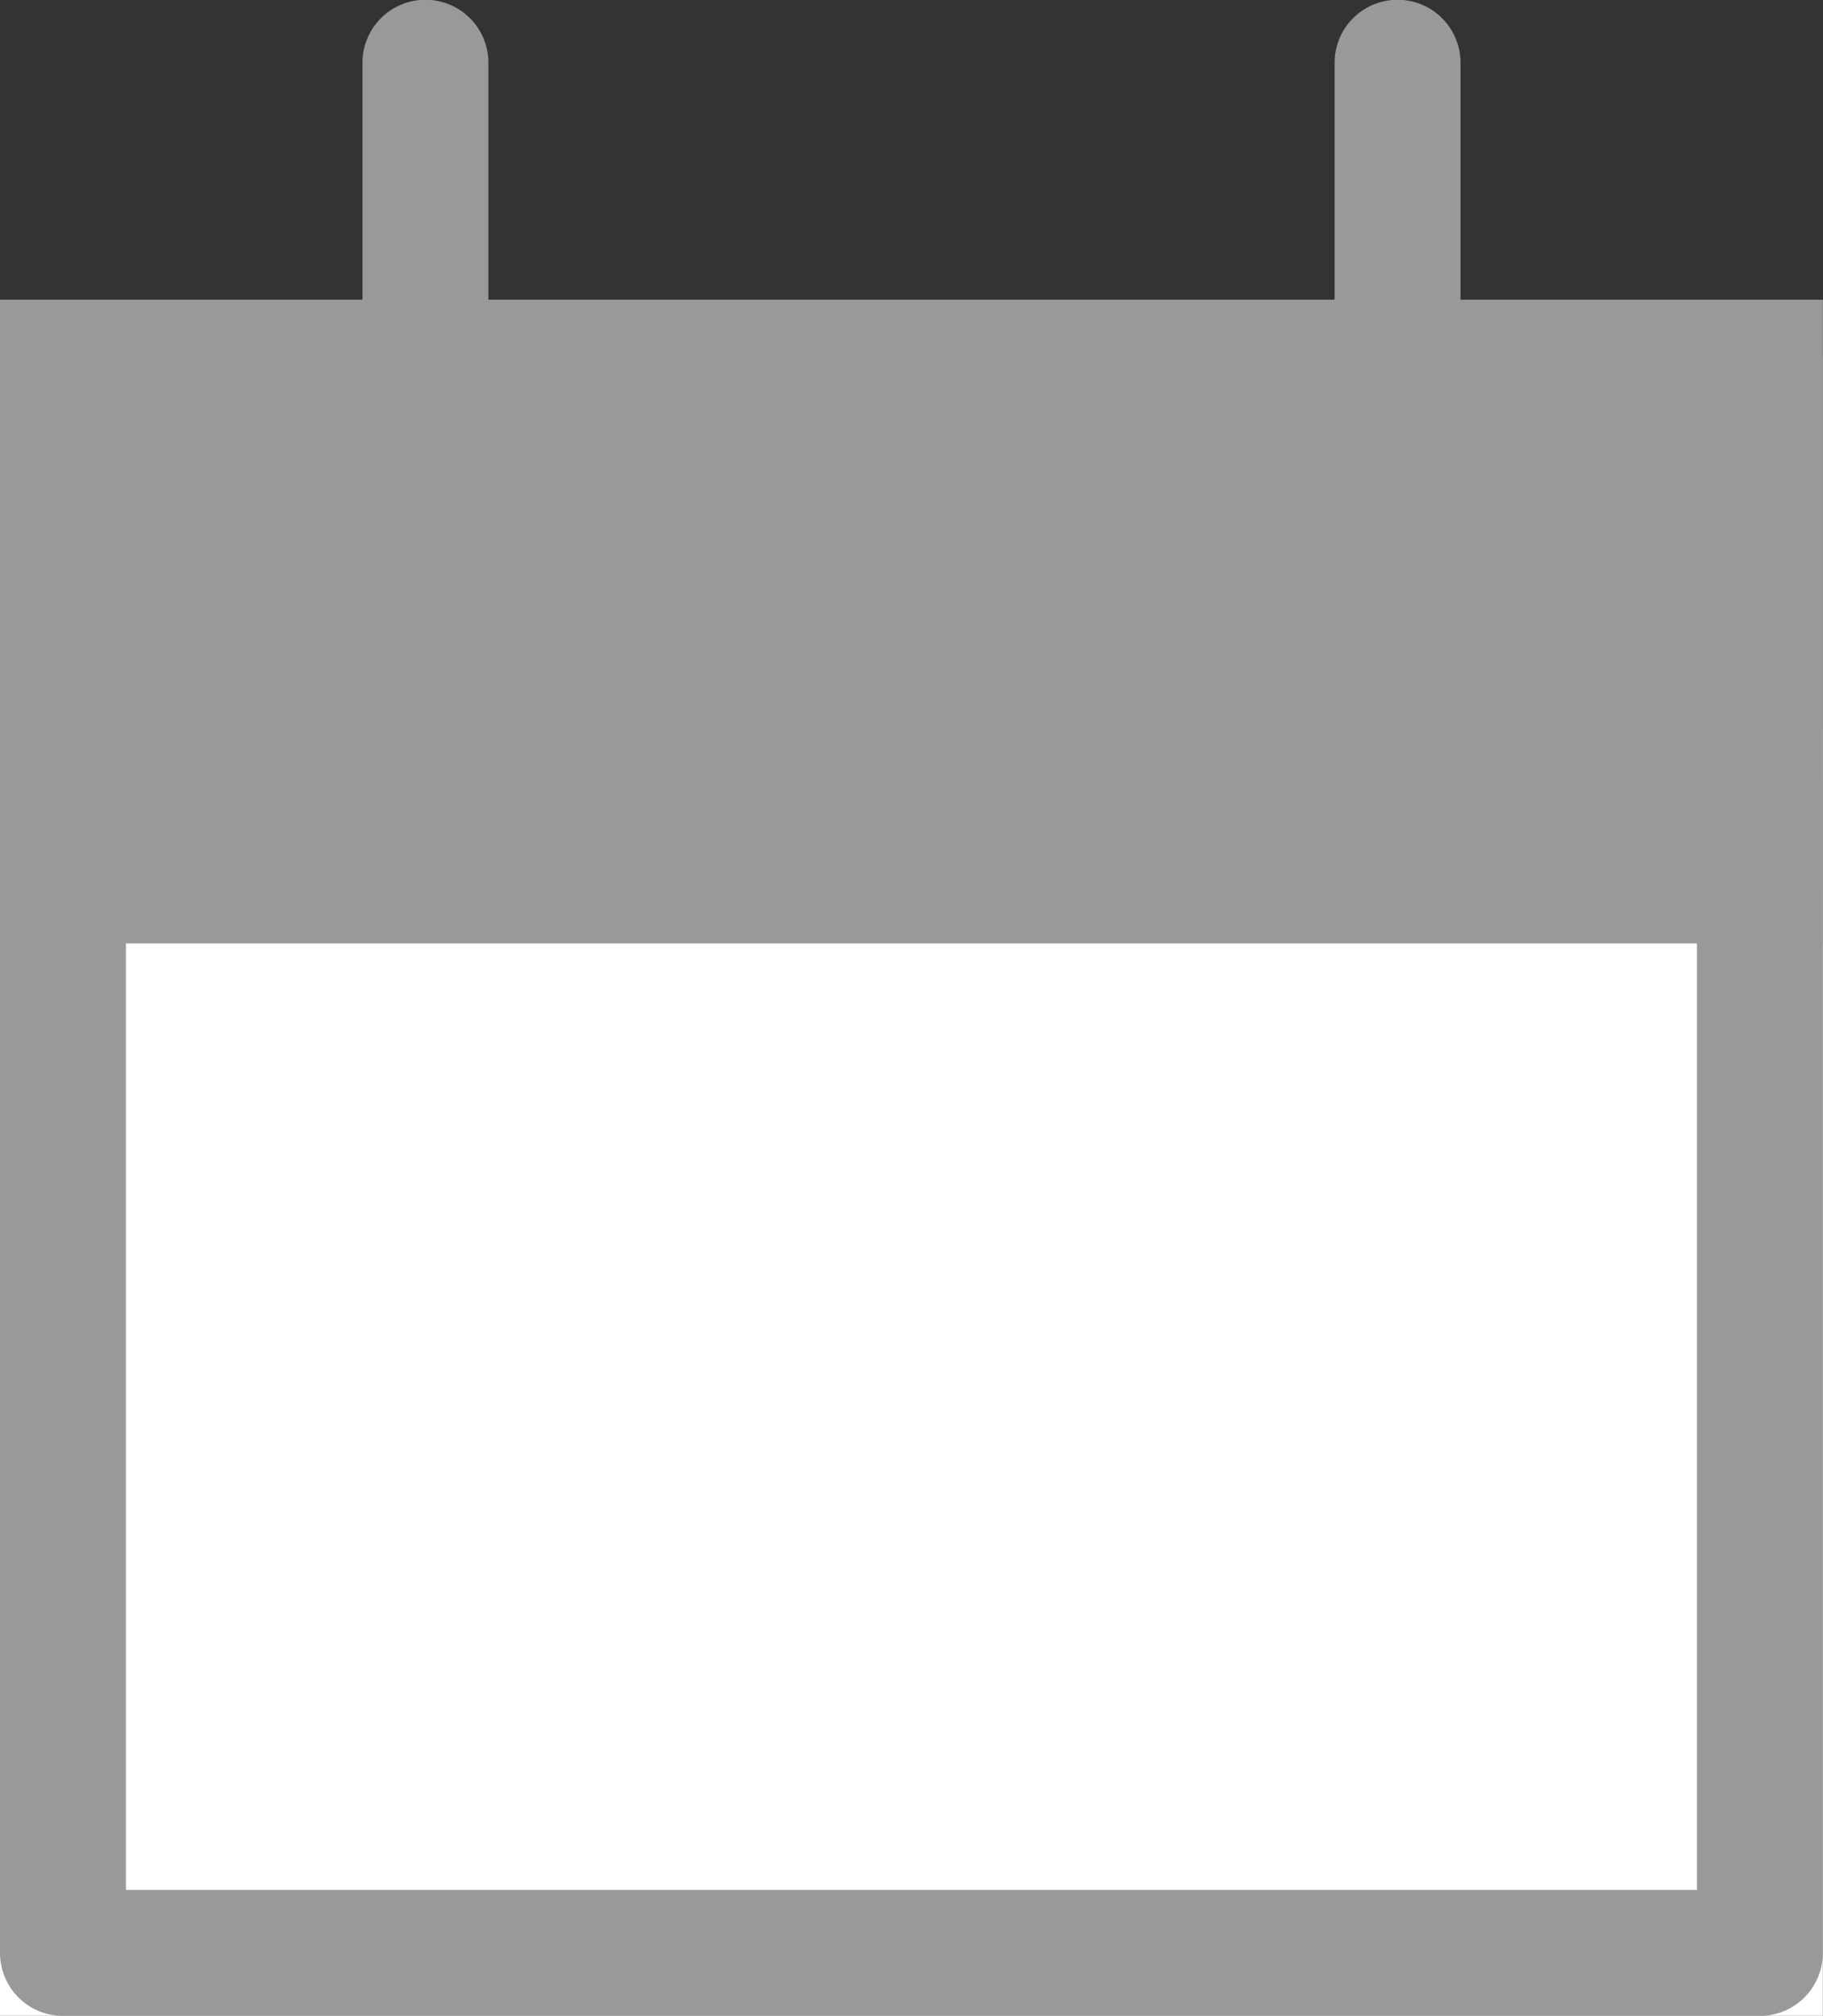 <svg xmlns="http://www.w3.org/2000/svg" width="14.479" height="16.008" viewBox="0 0 14.479 16.008">
  <rect x="0" y="0" width="14.479" height="16.008" fill="#333333" stroke="none"/>
  <g id="Calendario" transform="translate(-814 -491.5)">
    <g id="Rectángulo_444" data-name="Rectángulo 444" transform="translate(814 497.287)" fill="#fff" stroke="#999" stroke-linecap="round" stroke-linejoin="round" stroke-width="1">
      <rect width="14.478" height="10.22" stroke="none"/>
      <rect x="0.5" y="0.5" width="13.478" height="9.22" fill="none"/>
    </g>
    <g id="Rectángulo_445" data-name="Rectángulo 445" transform="translate(814 493.88)" fill="#999" stroke="#999" stroke-linecap="round" stroke-linejoin="round" stroke-width="1">
      <rect width="14.478" height="5.11" stroke="none"/>
      <rect x="0.5" y="0.5" width="13.478" height="4.11" fill="none"/>
    </g>
    <path id="Trazado_822" data-name="Trazado 822" d="M-3447.838,6029.2v2.2" transform="translate(4265.217 -5537.202)" fill="#999" stroke="#999" stroke-linecap="round" stroke-width="1"/>
    <path id="Trazado_823" data-name="Trazado 823" d="M-3438.773,6029.2v2.2" transform="translate(4263.873 -5537.202)" fill="#999" stroke="#999" stroke-linecap="round" stroke-width="1"/>
  </g>
</svg>
